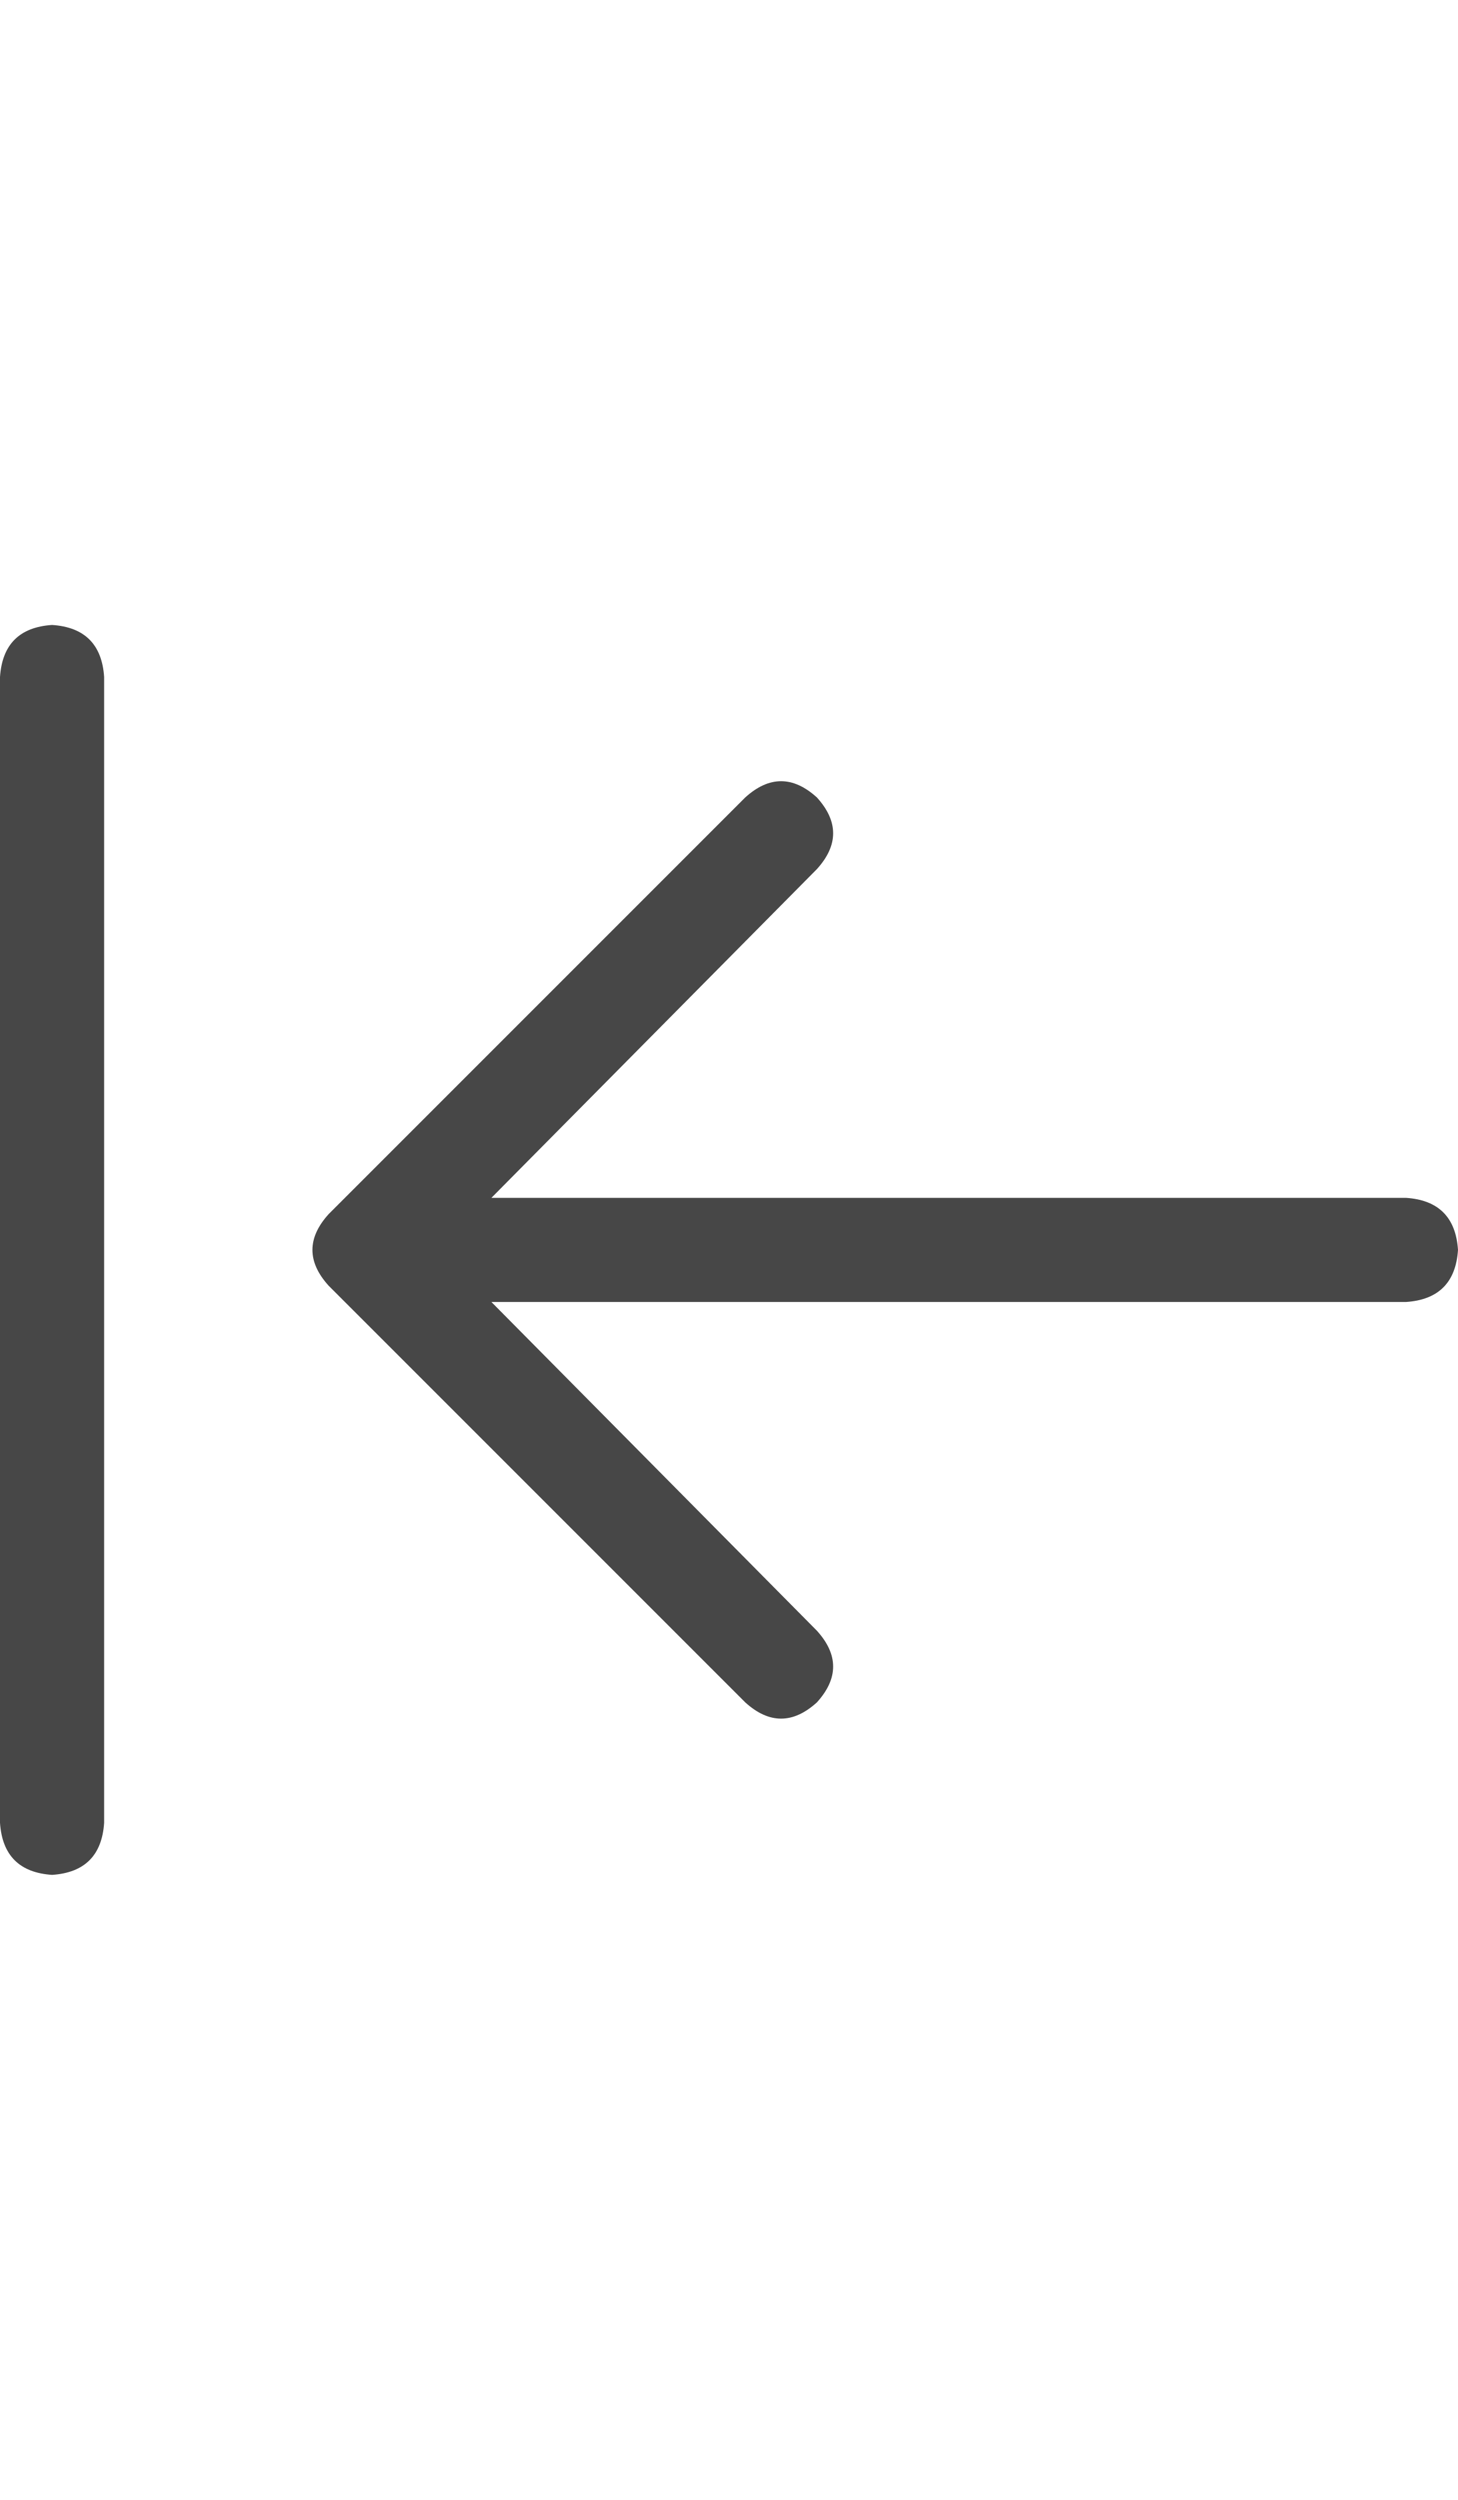 <svg width="21" height="36" viewBox="0 0 21 36" fill="none" xmlns="http://www.w3.org/2000/svg">
<g id="label-paired / xl / arrow-left-to-line-xl / regular" clip-path="url(#clip0_1731_5956)">
<path id="icon" d="M0 26.25V9.75C0.031 9.281 0.281 9.031 0.75 9C1.219 9.031 1.469 9.281 1.5 9.75V26.25C1.469 26.719 1.219 26.969 0.75 27C0.281 26.969 0.031 26.719 0 26.25ZM4.734 17.484L10.734 11.484C11.078 11.172 11.422 11.172 11.766 11.484C12.078 11.828 12.078 12.172 11.766 12.516L7.078 17.25H12H20.25C20.719 17.281 20.969 17.531 21 18C20.969 18.469 20.719 18.719 20.25 18.75H12H7.078L11.766 23.484C12.078 23.828 12.078 24.172 11.766 24.516C11.422 24.828 11.078 24.828 10.734 24.516L4.734 18.516C4.422 18.172 4.422 17.828 4.734 17.484Z" fill="black" fill-opacity="0.72"/>
</g>
<defs>
<clipPath id="clip0_1731_5956">
<rect width="21" height="36" fill="white"/>
</clipPath>
</defs>
</svg>
